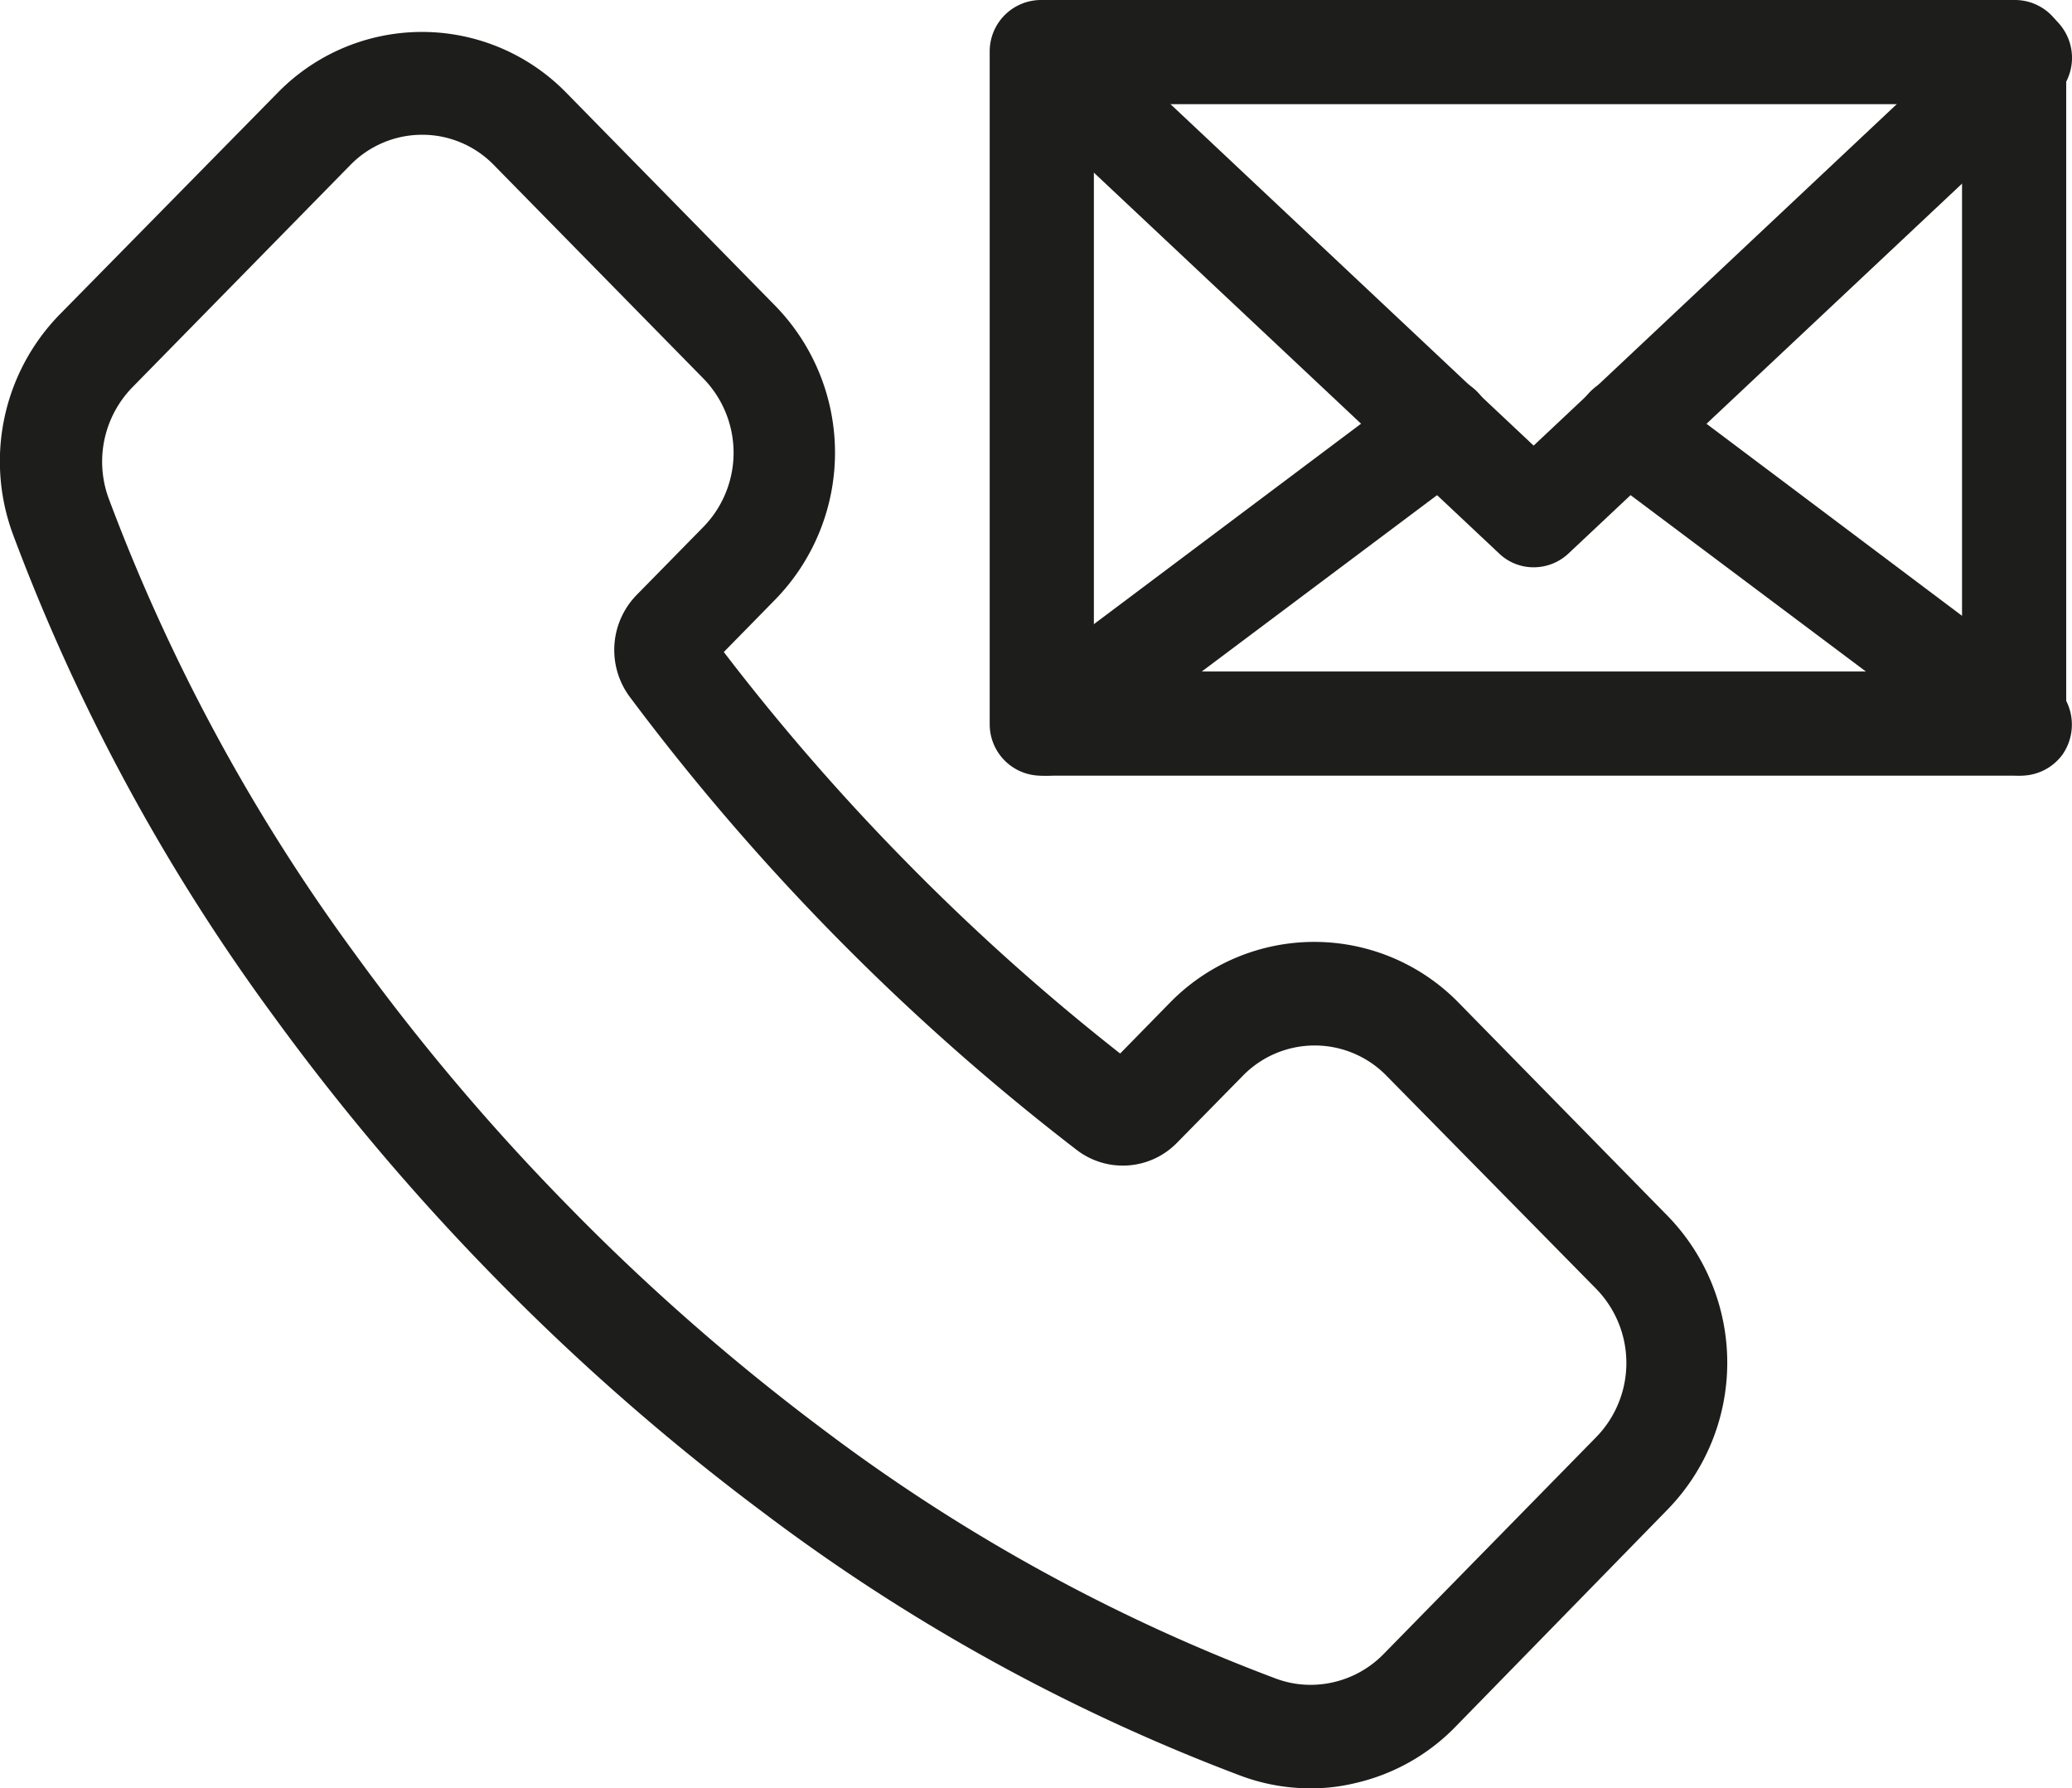 <svg xmlns="http://www.w3.org/2000/svg" viewBox="0 0 179 154.47"><defs><style>.cls-1{fill:#1d1d1b;}</style></defs><g id="Layer_2" data-name="Layer 2"><g id="Layer_1-2" data-name="Layer 1"><path class="cls-1" d="M113.23,154.47a17.23,17.23,0,0,1-6-1.07,165.06,165.06,0,0,1-41.39-22.83,199.57,199.57,0,0,1-23.09-20.22A201.5,201.5,0,0,1,23.63,87.76,171.59,171.59,0,0,1,1.11,46.13a18.16,18.16,0,0,1,4-18.92L24,8A17.42,17.42,0,0,1,48.91,8L67,26.44a18.17,18.17,0,0,1,0,25.32l-4.47,4.56a193.65,193.65,0,0,0,15.63,18A192.55,192.55,0,0,0,96.77,91l4.3-4.39a17.43,17.43,0,0,1,24.94,0l18.07,18.43a18.18,18.18,0,0,1,0,25.33L125.7,149.19a17.51,17.51,0,0,1-8.63,4.83A16,16,0,0,1,113.23,154.47ZM36.47,11.64a8.67,8.67,0,0,0-6.22,2.63L11.42,33.47A9.2,9.2,0,0,0,9.37,43,162.79,162.79,0,0,0,30.74,82.49,191.14,191.14,0,0,0,49,104.08a190.18,190.18,0,0,0,22,19.31A155.67,155.67,0,0,0,110.25,145a8.55,8.55,0,0,0,3,.53,8.82,8.82,0,0,0,6.25-2.63l18.4-18.77a9.17,9.17,0,0,0,0-12.8L119.79,92.93a8.67,8.67,0,0,0-12.43,0l-5.68,5.78a6.54,6.54,0,0,1-8.66.62,201.6,201.6,0,0,1-21.1-18.71A201.19,201.19,0,0,1,54.38,60.16,6.8,6.8,0,0,1,55,51.39l5.78-5.89a9.18,9.18,0,0,0,0-12.79L42.68,14.27A8.63,8.63,0,0,0,36.47,11.64Z"/><path class="cls-1" d="M113.23,152.47a15.31,15.31,0,0,1-5.3-.95A163.15,163.15,0,0,1,67,129a196.74,196.74,0,0,1-22.85-20A198.34,198.34,0,0,1,25.25,86.59,170.3,170.3,0,0,1,3,45.45,16.22,16.22,0,0,1,6.57,28.61L25.4,9.4a15.43,15.43,0,0,1,22.08,0L65.55,27.84a16.16,16.16,0,0,1,0,22.52l-5.67,5.79A195.28,195.28,0,0,0,76.71,75.74,193,193,0,0,0,97,93.71l5.54-5.66a15.41,15.41,0,0,1,22.08,0l18.07,18.43a16.18,16.18,0,0,1,0,22.53l-18.38,18.78a15.4,15.4,0,0,1-7.64,4.28A14.43,14.43,0,0,1,113.23,152.47ZM36.47,9.64a10.65,10.65,0,0,0-7.65,3.23L10,32.07A11.19,11.19,0,0,0,7.5,43.72a164.85,164.85,0,0,0,21.62,40,194.51,194.51,0,0,0,18.47,21.81A192.54,192.54,0,0,0,69.88,125a157.83,157.83,0,0,0,39.68,21.91,10.74,10.74,0,0,0,11.33-2.58l18.4-18.77a11.19,11.19,0,0,0,0-15.6L121.22,91.53a10.66,10.66,0,0,0-15.29,0l-5.67,5.77a4.53,4.53,0,0,1-6,.43A198.31,198.31,0,0,1,73.35,79.21,200.25,200.25,0,0,1,56,59a4.82,4.82,0,0,1,.41-6.18l5.79-5.89a11.19,11.19,0,0,0,0-15.6L44.11,12.87A10.61,10.61,0,0,0,36.47,9.64Z"/><path class="cls-1" d="M89.9,67a4.44,4.44,0,0,1-4.4-4.47V4.47A4.44,4.44,0,0,1,89.9,0h84.2a4.43,4.43,0,0,1,4.4,4.47V62.53A4.43,4.43,0,0,1,174.1,67Zm79.6-9V9h-75V58Z"/><path class="cls-1" d="M174.1,65H89.9a2.44,2.44,0,0,1-2.4-2.47V4.47A2.44,2.44,0,0,1,89.9,2h84.2a2.44,2.44,0,0,1,2.4,2.47V62.53A2.44,2.44,0,0,1,174.1,65ZM92.5,60h79V7h-79Z"/><path class="cls-1" d="M132.48,49a4.29,4.29,0,0,1-3-1.22L87.4,8.24A4.46,4.46,0,0,1,87.14,2a4.36,4.36,0,0,1,6.25-.27l39.1,36.76L171.6,1.72a4.36,4.36,0,0,1,3-1.19A4.42,4.42,0,0,1,177.85,2a4.48,4.48,0,0,1-.26,6.26L135.51,47.8a4.38,4.38,0,0,1-3,1.2Z"/><path class="cls-1" d="M132.51,47h0a2.35,2.35,0,0,1-1.63-.65L88.77,6.79a2.49,2.49,0,0,1-.14-3.47A2.37,2.37,0,0,1,92,3.18l40.47,38L173,3.18a2.37,2.37,0,0,1,3.39.14,2.48,2.48,0,0,1-.14,3.47L134.14,46.35A2.39,2.39,0,0,1,132.51,47Z"/><path class="cls-1" d="M174.6,67A4.4,4.4,0,0,1,172,66.1L137.89,40.54a4.53,4.53,0,0,1-.95-6.19,4.44,4.44,0,0,1,3.58-1.84,4.36,4.36,0,0,1,2.6.86L177.23,59a4.54,4.54,0,0,1,.94,6.19A4.46,4.46,0,0,1,174.6,67Z"/><path class="cls-1" d="M174.6,65a2.36,2.36,0,0,1-1.42-.48L139.09,38.94a2.51,2.51,0,0,1-.52-3.43,2.4,2.4,0,0,1,3.37-.53L176,60.55a2.5,2.5,0,0,1,.51,3.43A2.43,2.43,0,0,1,174.6,65Z"/><path class="cls-1" d="M90.39,67a4.41,4.41,0,0,1-3.56-1.84,4.5,4.5,0,0,1,.94-6.2l34.09-25.57a4.34,4.34,0,0,1,2.62-.87,4.41,4.41,0,0,1,3.57,1.83,4.5,4.5,0,0,1-.94,6.2L93,66.11A4.49,4.49,0,0,1,90.39,67Z"/><path class="cls-1" d="M90.39,65a2.36,2.36,0,0,1-1.93-1A2.49,2.49,0,0,1,89,60.55L123.06,35a2.38,2.38,0,0,1,3.37.53,2.5,2.5,0,0,1-.52,3.43L91.82,64.51A2.5,2.5,0,0,1,90.39,65Z"/></g></g></svg>